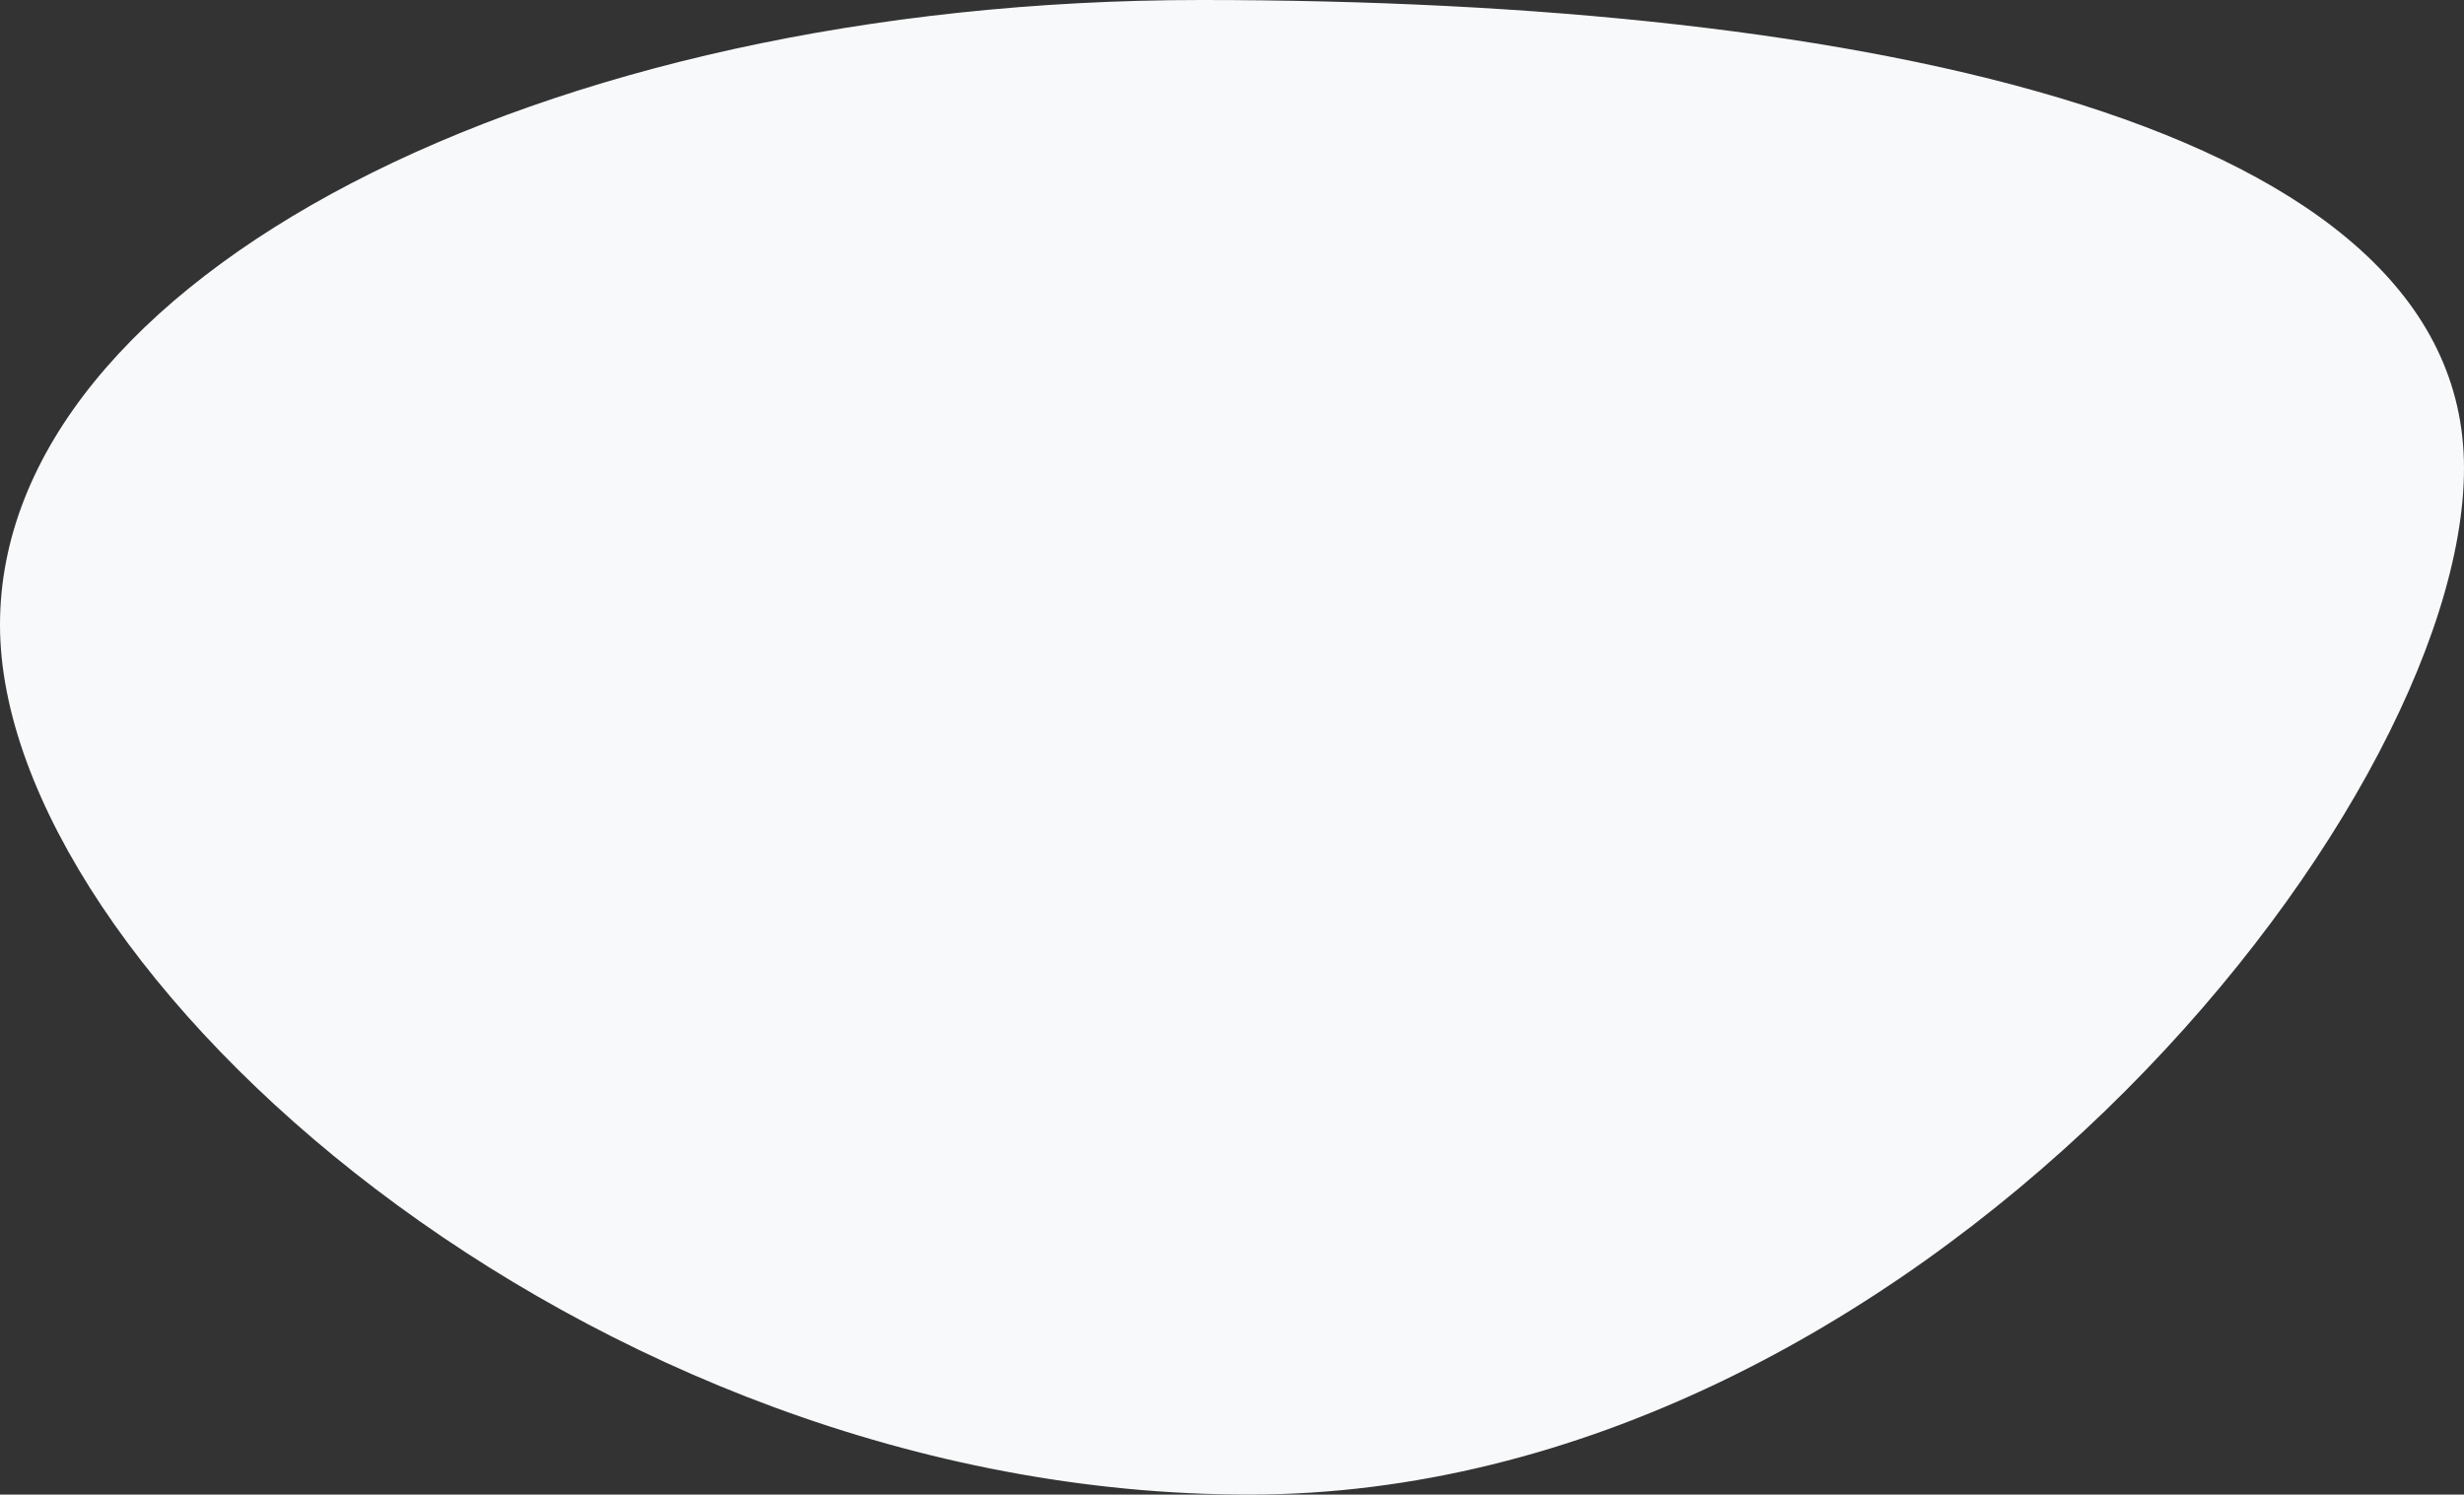 <svg xmlns="http://www.w3.org/2000/svg" width="759.05" height="460.461" viewBox="0 0 759.05 460.461">
  <rect x="0" y="0" width="759.05" height="460.461" fill="#333333" stroke="none"/>
  <path id="Path_13556" data-name="Path 13556" d="M370,0C574.345,0,759.05,37.9,759.05,144.213S589.1,460.461,384.755,460.461,0,298.815,0,192.5,165.655,0,370,0Z" fill="#f8f9fa"/>
</svg>
